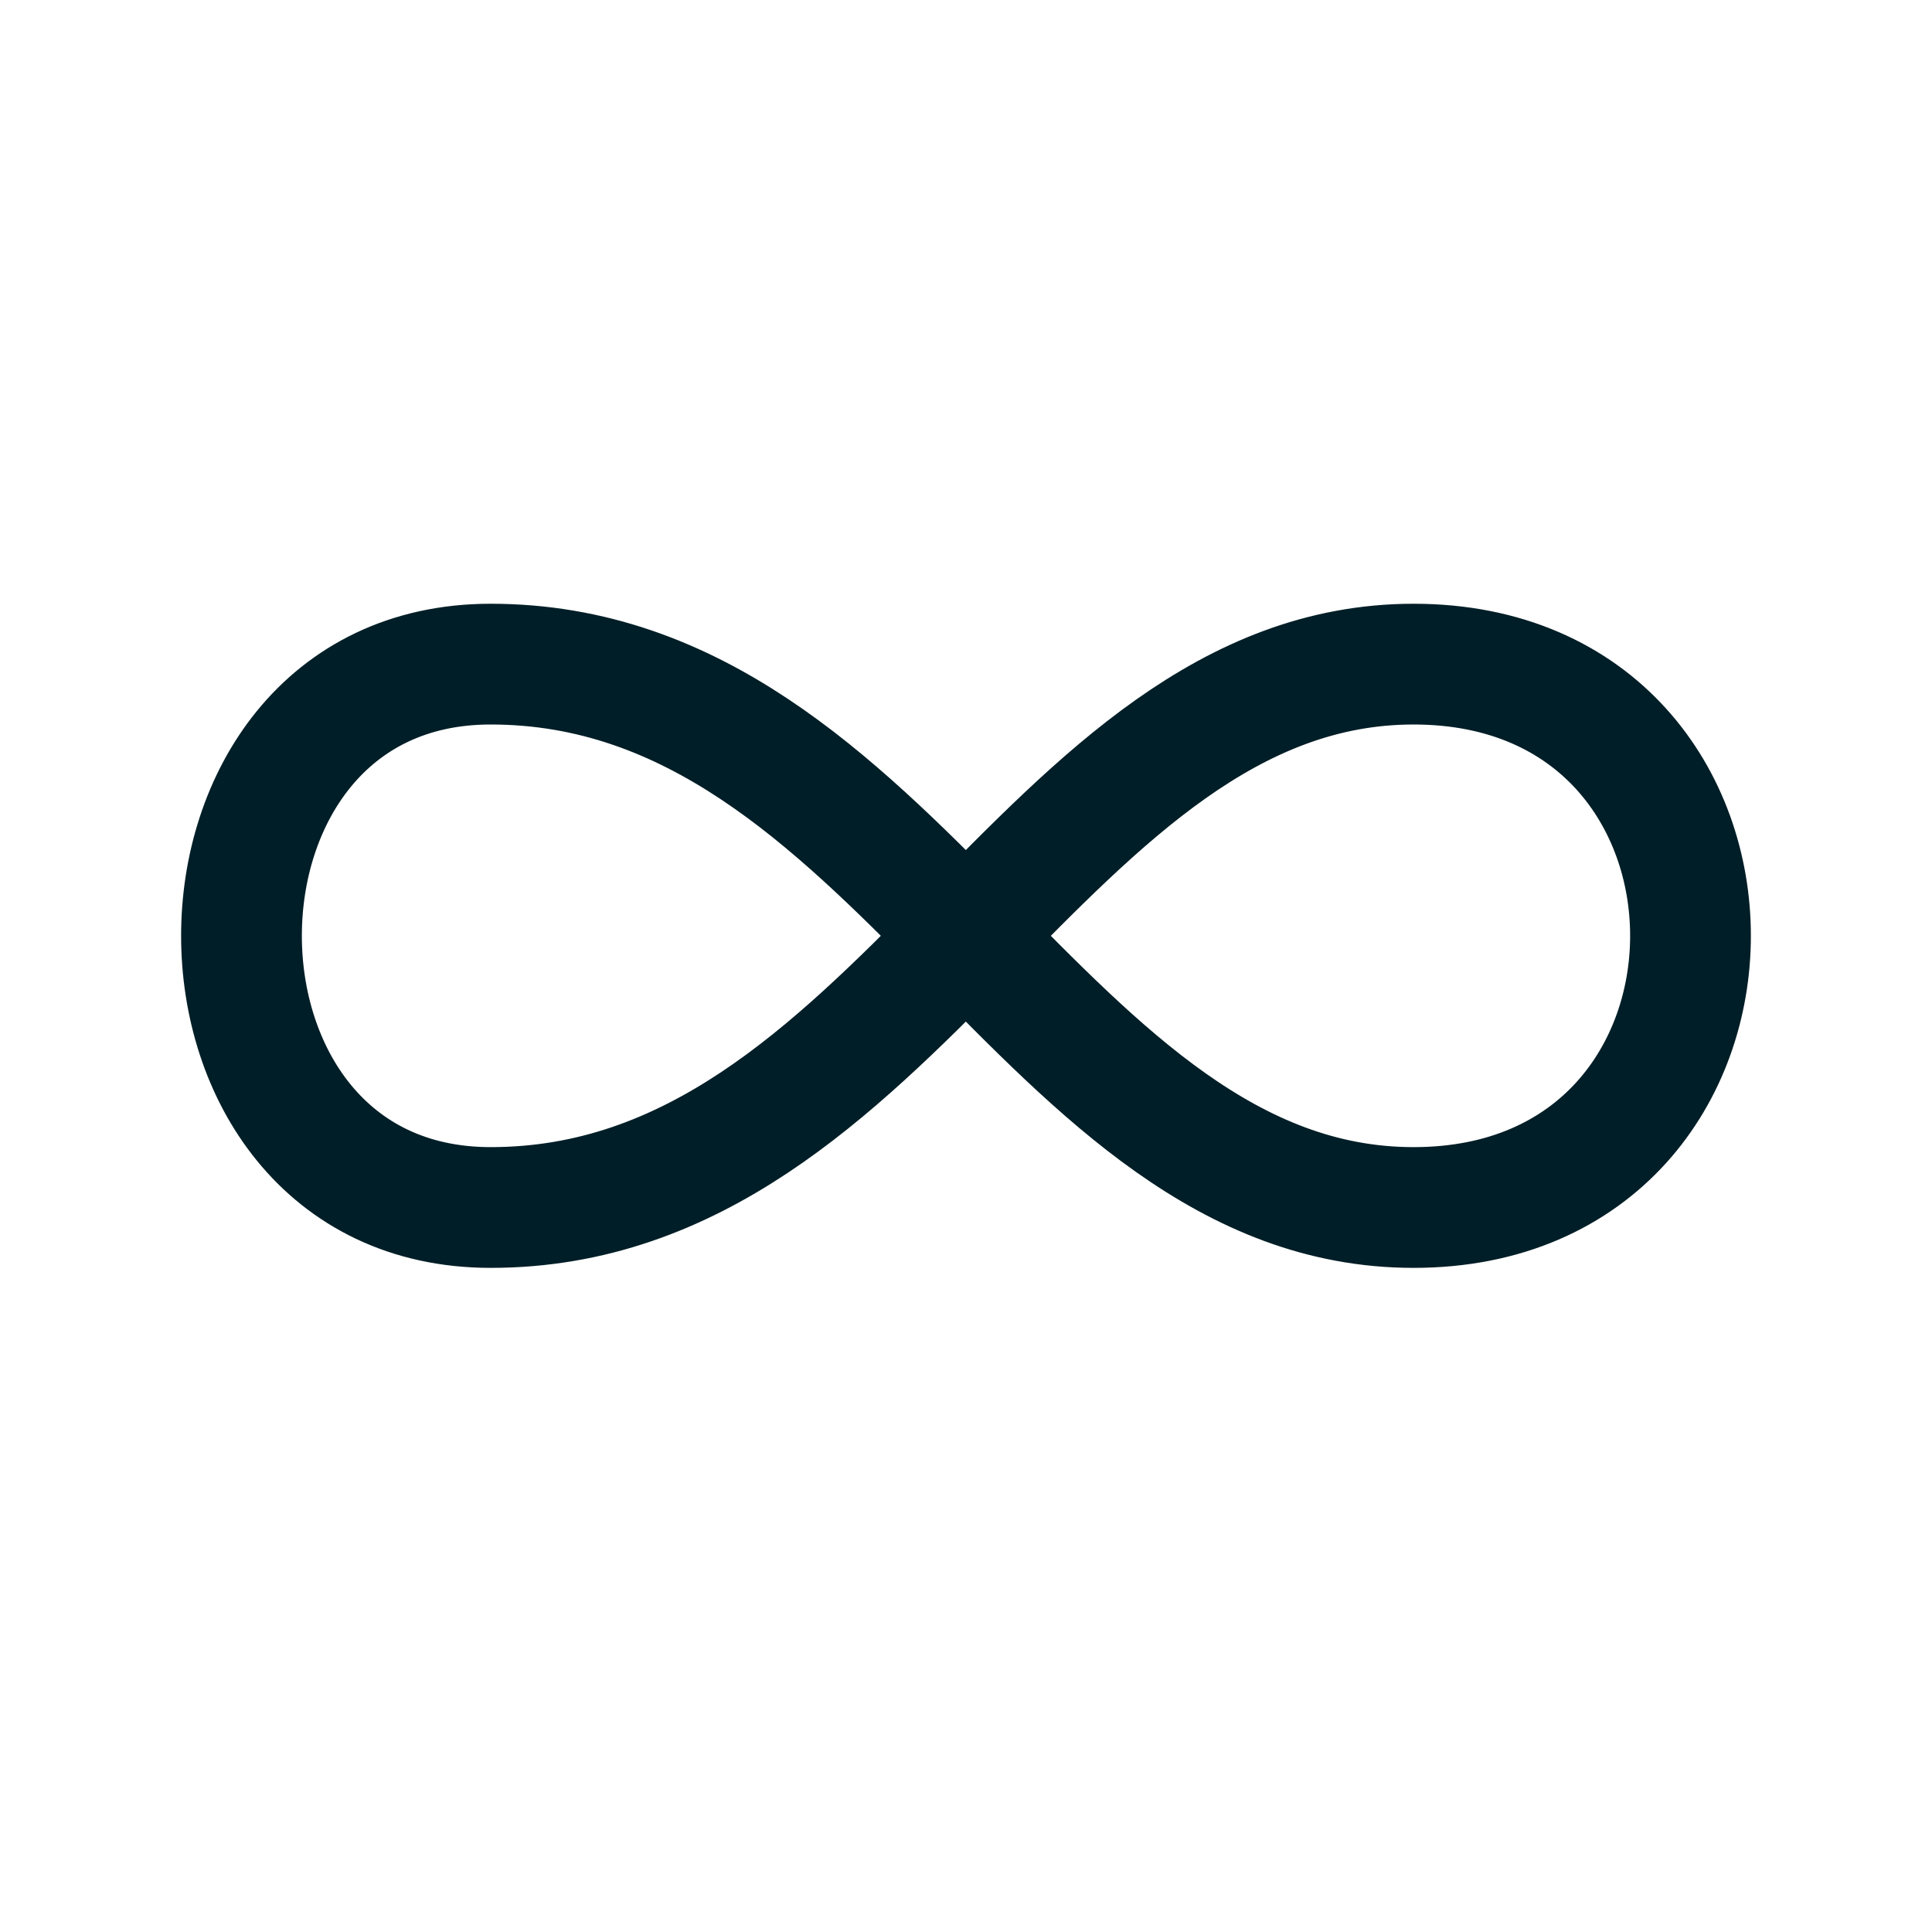 <svg width="32" height="32" viewBox="0 0 32 32" fill="none" xmlns="http://www.w3.org/2000/svg">
<path d="M23.413 11C29.529 11 29.529 20 23.413 20C17.299 20 14.854 11 8.127 11C2.624 11 2.624 20 8.127 20C14.854 20 17.299 11 23.415 11H23.413Z" stroke="#001E27" stroke-width="2" stroke-linecap="round" stroke-linejoin="round"/>
</svg>
